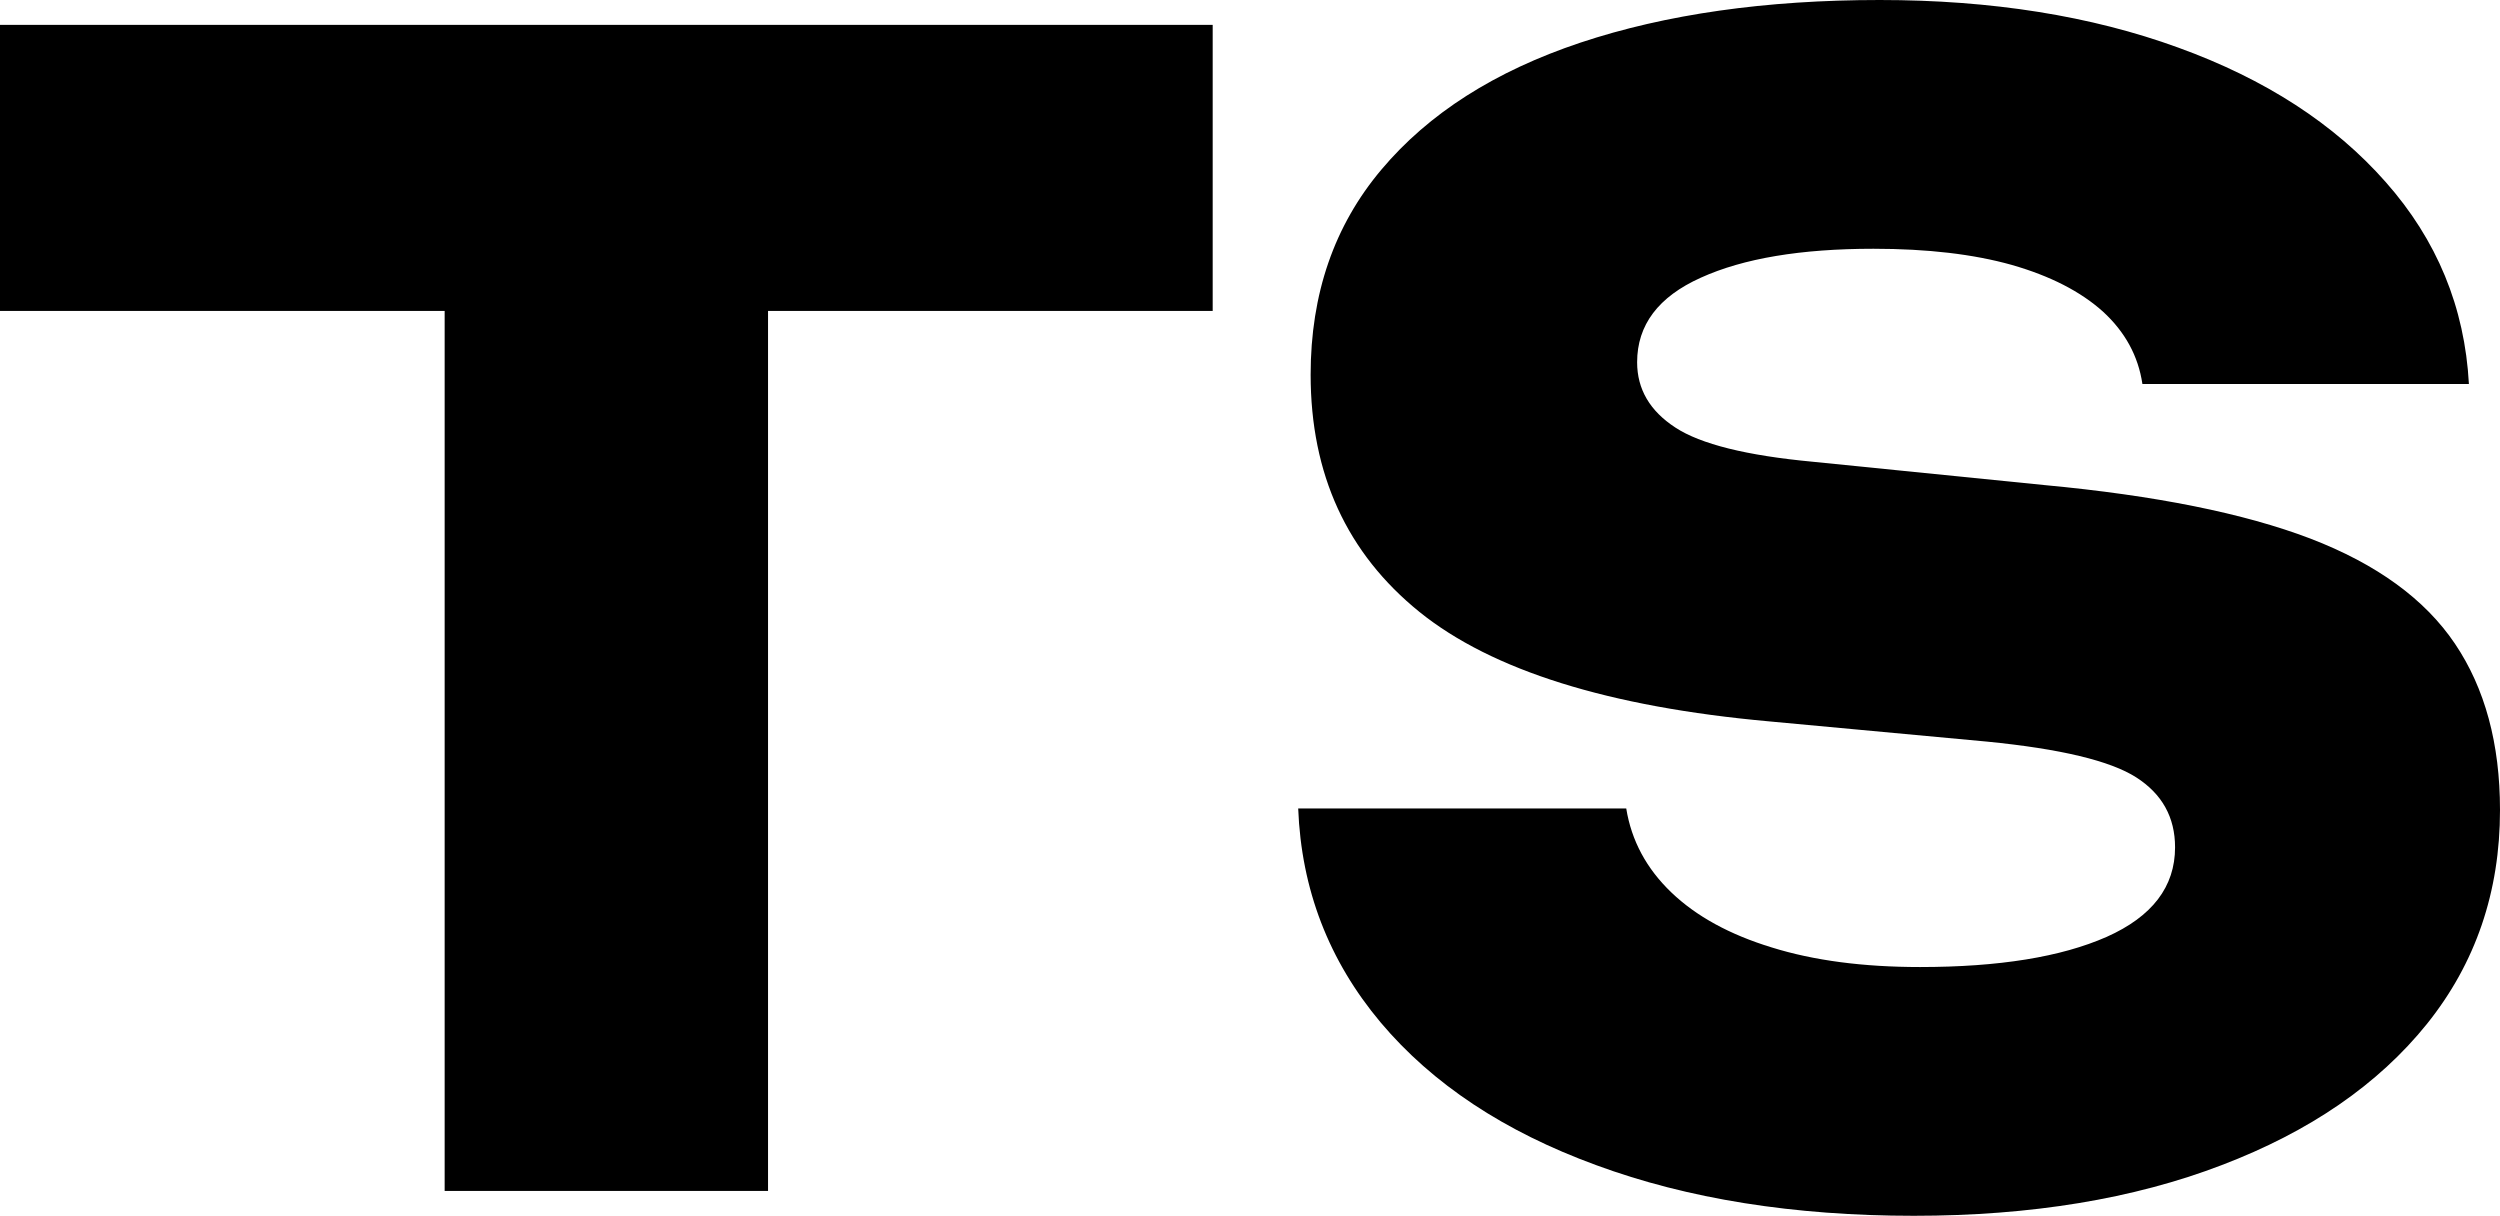 <svg xmlns="http://www.w3.org/2000/svg" viewBox="0 11.45 80.4 39.1" data-asc="0.995" width="80.4" height="39.1">
    <defs/>
    <g transform="translate(0, 0)">
        <path d="M14.30 16.80L24.70 16.80L24.70 49.75L14.30 49.75L14.30 16.80M0 12.25L39 12.25L39 21.45L0 21.45L0 12.25ZM41.75 37.45L52.30 37.45Q52.55 39 53.75 40.15Q54.95 41.30 56.98 41.92Q59 42.55 61.75 42.55Q65.55 42.55 67.75 41.58Q69.95 40.60 69.95 38.70Q69.95 37.25 68.70 36.45Q67.45 35.65 63.90 35.30L56.90 34.65Q49.15 33.95 45.65 31.13Q42.15 28.30 42.15 23.50Q42.15 19.60 44.43 16.90Q46.70 14.20 50.83 12.82Q54.95 11.45 60.45 11.45Q65.85 11.45 70.05 12.98Q74.25 14.50 76.72 17.30Q79.20 20.10 79.40 23.80L68.90 23.80Q68.70 22.45 67.63 21.47Q66.55 20.50 64.70 19.97Q62.85 19.45 60.25 19.45Q56.75 19.45 54.70 20.38Q52.65 21.30 52.65 23.10Q52.65 24.40 53.88 25.20Q55.10 26 58.30 26.30L65.75 27.05Q71.10 27.55 74.30 28.77Q77.50 30 78.95 32.15Q80.40 34.30 80.40 37.50Q80.40 41.45 78.05 44.38Q75.70 47.30 71.45 48.92Q67.20 50.55 61.55 50.55Q55.75 50.55 51.33 48.92Q46.90 47.30 44.40 44.33Q41.90 41.35 41.75 37.45Z"/>
    </g>
</svg>